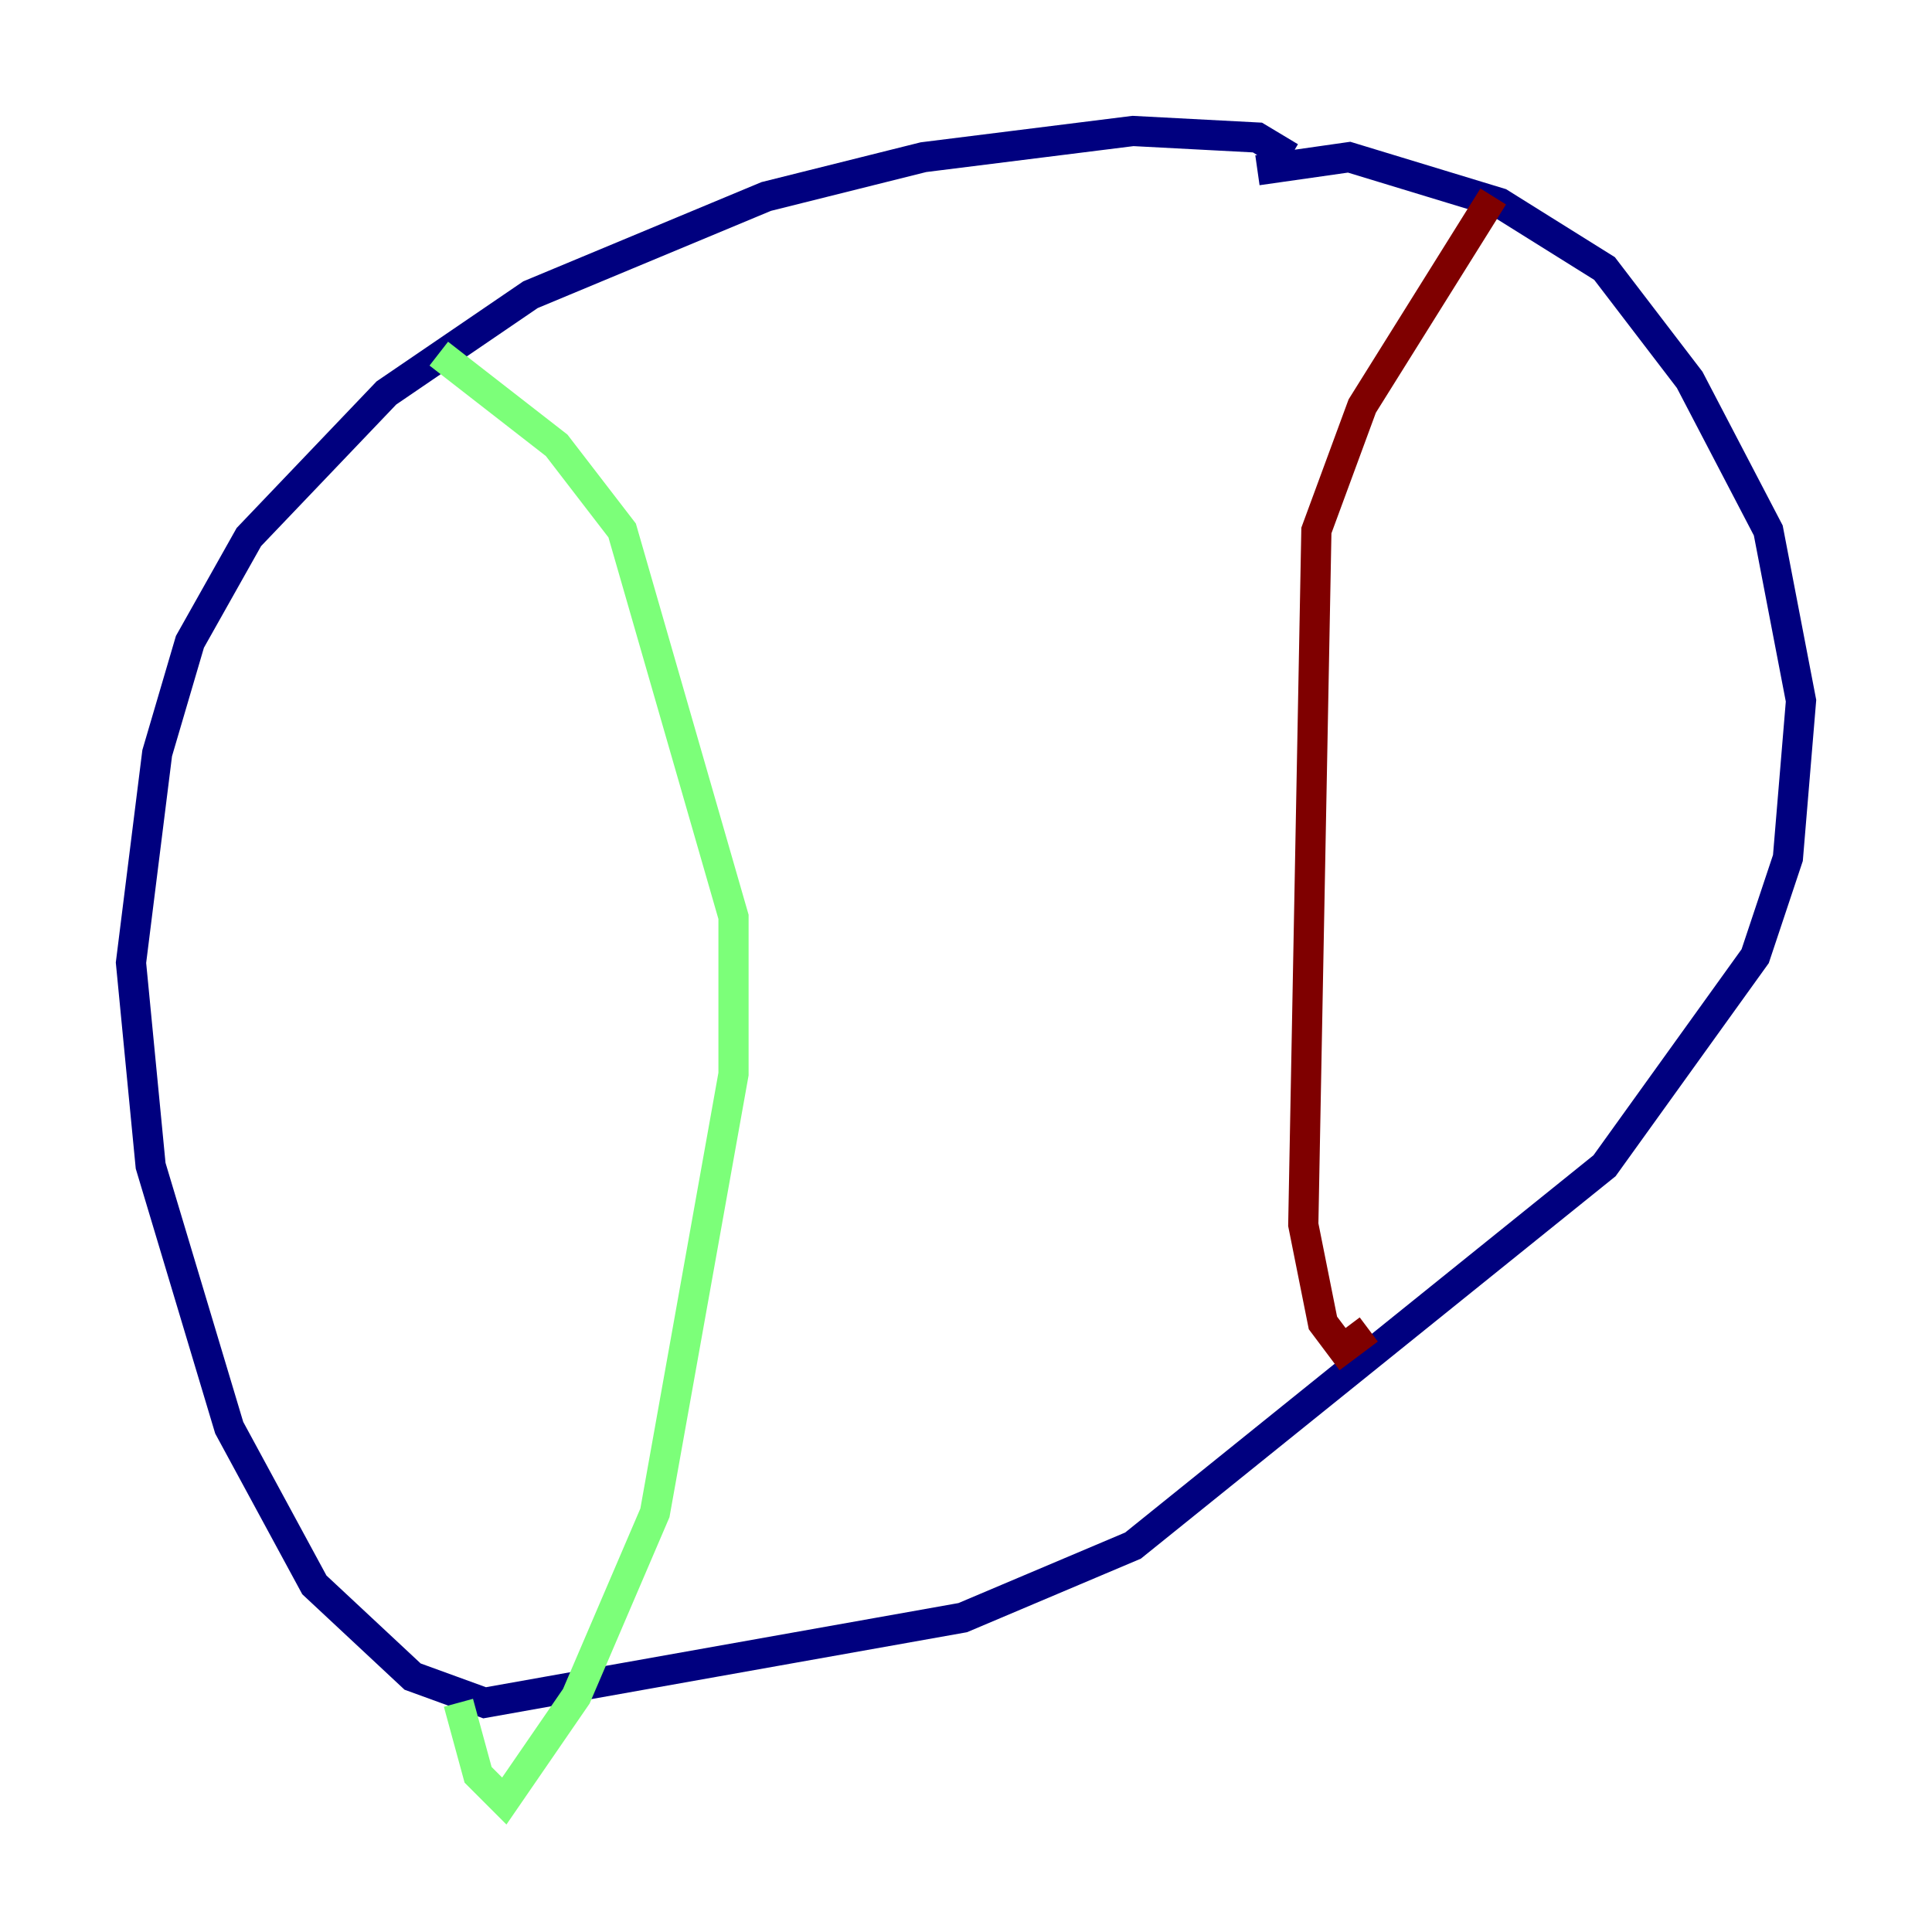 <?xml version="1.0" encoding="utf-8" ?>
<svg baseProfile="tiny" height="128" version="1.2" viewBox="0,0,128,128" width="128" xmlns="http://www.w3.org/2000/svg" xmlns:ev="http://www.w3.org/2001/xml-events" xmlns:xlink="http://www.w3.org/1999/xlink"><defs /><polyline fill="none" points="85.478,10.414 83.308,9.112 75.064,8.678 61.18,10.414 50.766,13.017 35.146,19.525 25.6,26.034 16.488,35.58 12.583,42.522 10.414,49.898 8.678,63.783 9.98,77.234 15.186,94.59 20.827,105.003 27.336,111.078 32.108,112.814 63.783,107.173 75.064,102.4 106.305,77.234 116.285,63.349 118.454,56.841 119.322,46.427 117.153,35.146 111.946,25.166 106.305,17.79 99.363,13.451 89.383,10.414 83.308,11.281" stroke="#00007f" stroke-width="2" /><polyline fill="none" points="29.071,23.43 36.881,29.505 41.22,35.146 48.597,60.746 48.597,71.159 43.39,100.231 38.183,112.38 33.41,119.322 31.675,117.586 30.373,112.814" stroke="#7cff79" stroke-width="2" /><polyline fill="none" points="98.929,13.017 90.251,26.902 87.214,35.146 86.346,81.139 87.647,87.647 88.949,89.383 90.685,88.081" stroke="#7f0000" stroke-width="2" /></svg>
